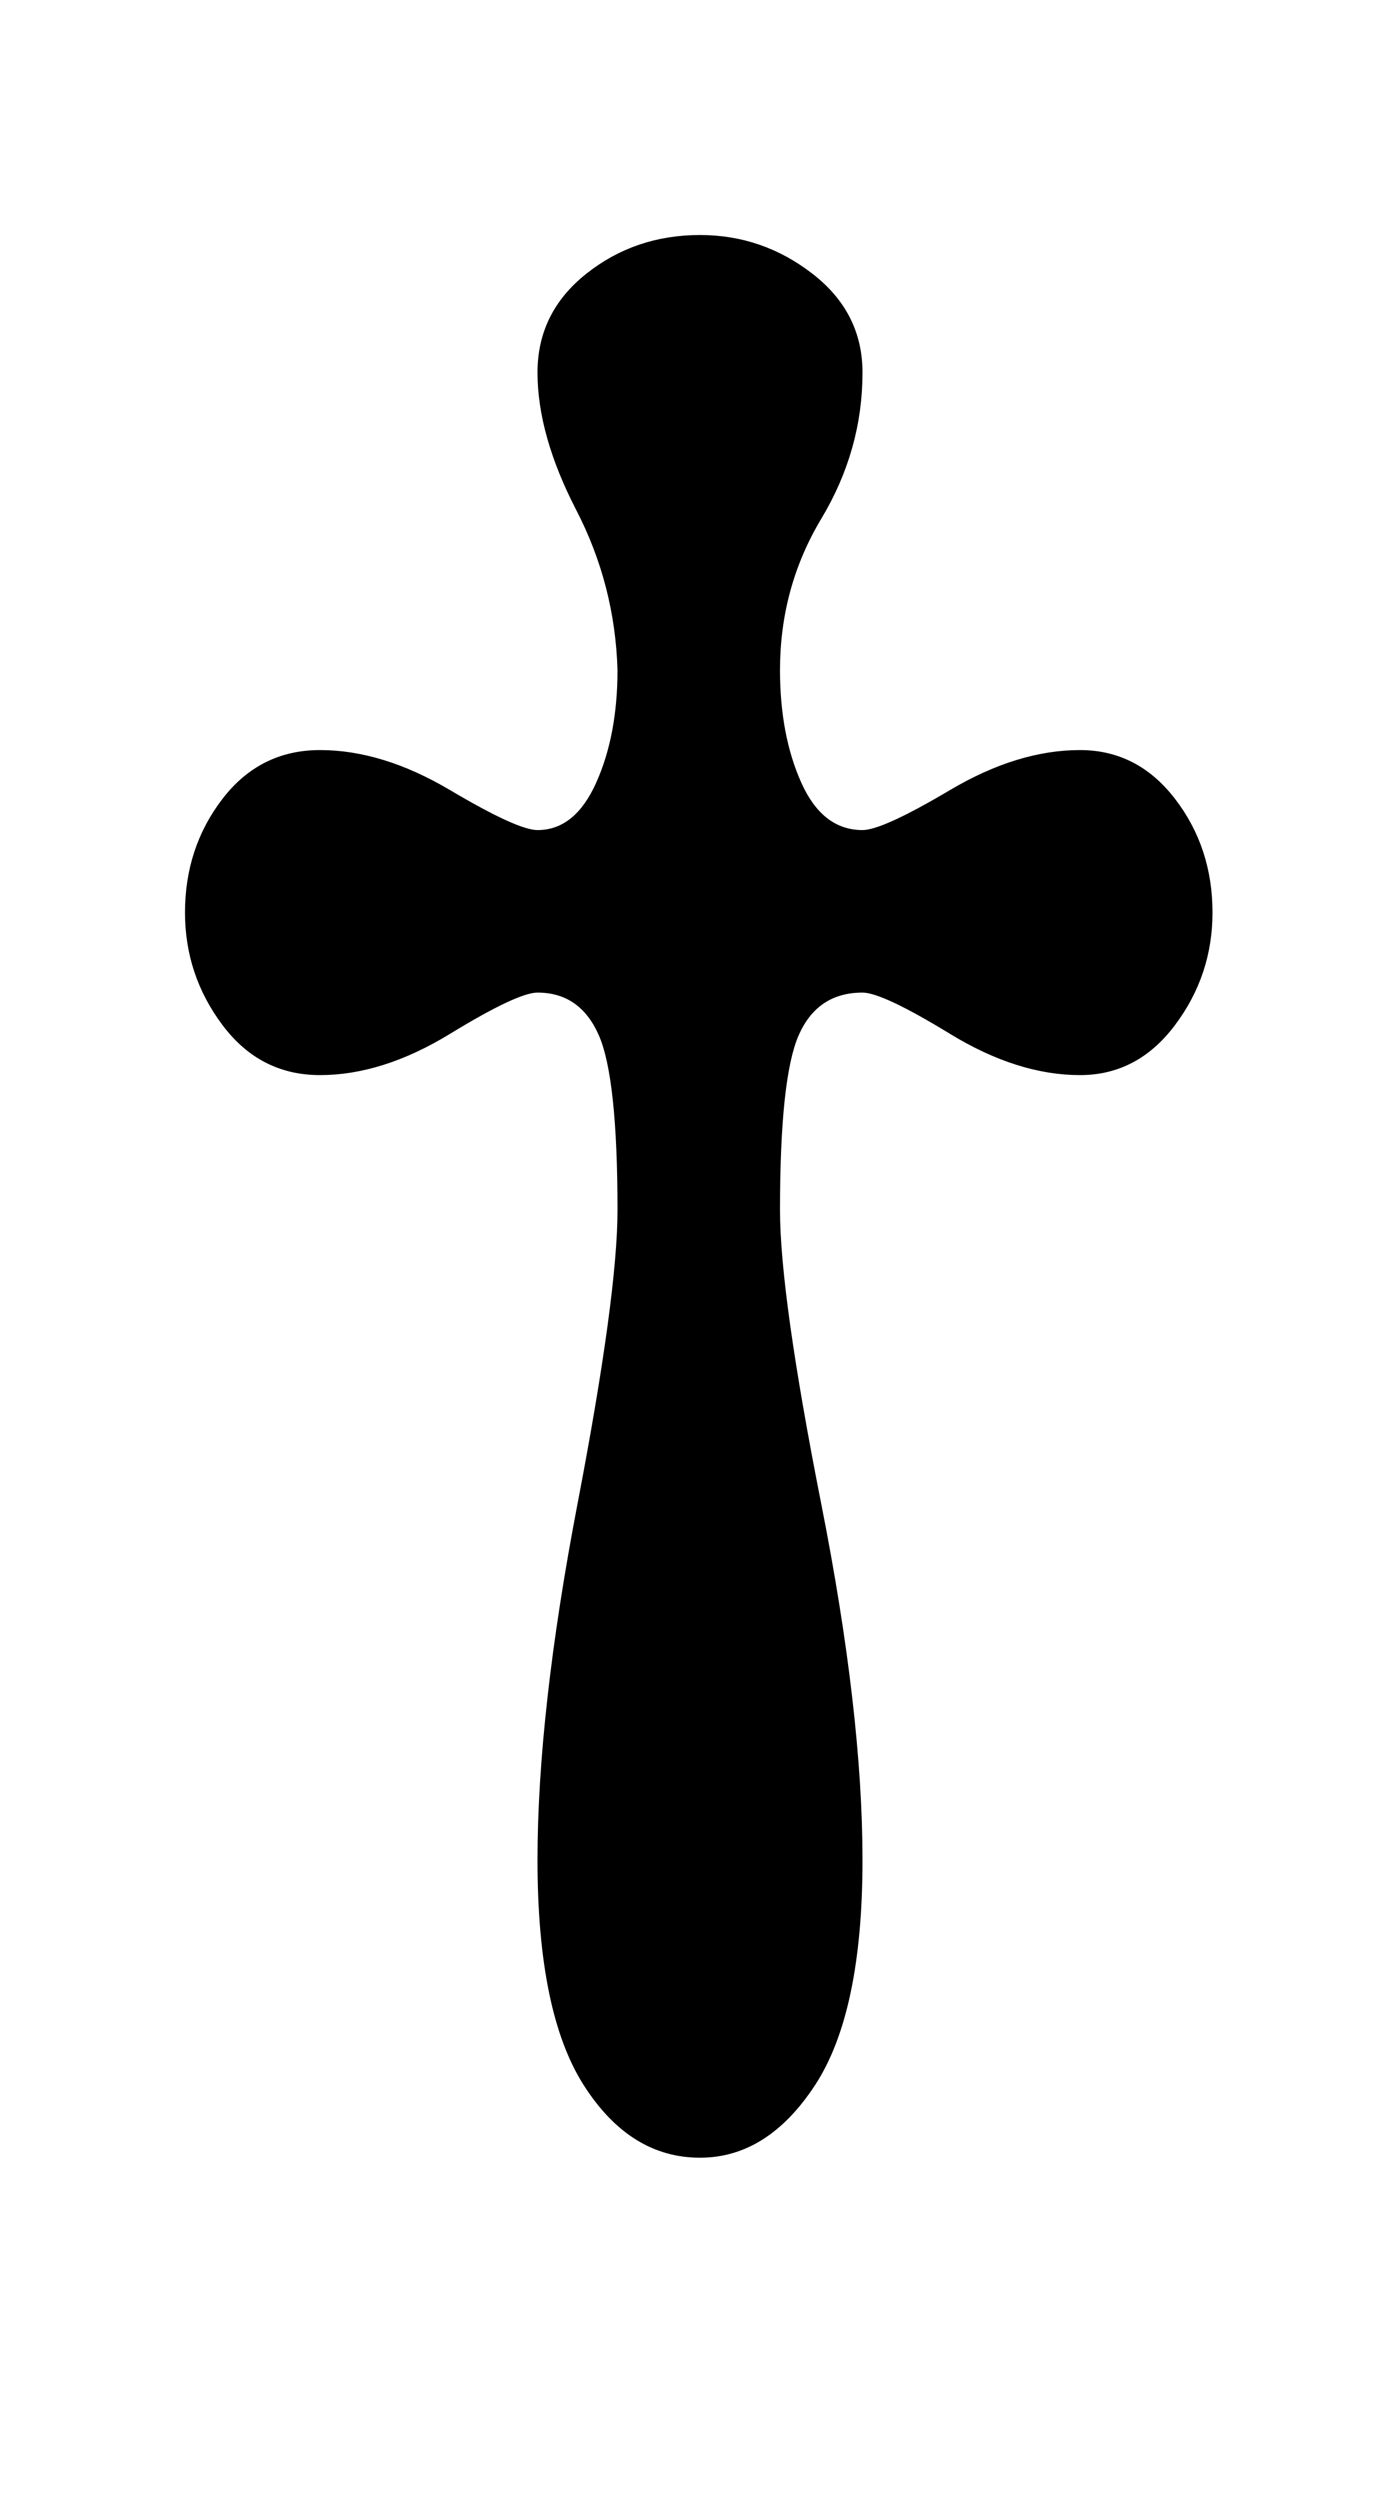 <?xml version="1.0" standalone="no"?>
<!DOCTYPE svg PUBLIC "-//W3C//DTD SVG 1.1//EN" "http://www.w3.org/Graphics/SVG/1.1/DTD/svg11.dtd" >
<svg xmlns="http://www.w3.org/2000/svg" xmlns:xlink="http://www.w3.org/1999/xlink" version="1.1" viewBox="-10 0 550 1000">
   <path fill="currentColor"
d="M335 744q0 61 -19 90t-46 29q-28 0 -46.5 -29t-18.5 -90q0 -59 16 -142.5t16 -117.5q0 -53 -7.5 -70t-24.5 -17q-8 0 -35 16.5t-52 16.5q-24 0 -39 -20t-15 -45q0 -26 15 -45.5t39 -19.5q25 0 52 16t35 16q15 0 23.5 -19t8.5 -45q-1 -34 -16.5 -64t-15.5 -55
q0 -24 19.5 -39.5t45.5 -15.5q25 0 45 15.5t20 39.5q0 31 -16.5 58.5t-16.5 60.5q0 26 8.5 45t24.5 19q8 0 35 -16t52 -16q23 0 38 19.5t15 45.5q0 25 -15 45t-38 20q-25 0 -52 -16.5t-35 -16.5q-18 0 -25.5 17t-7.5 70q0 34 16.5 117.5t16.5 142.5z" />
</svg>
